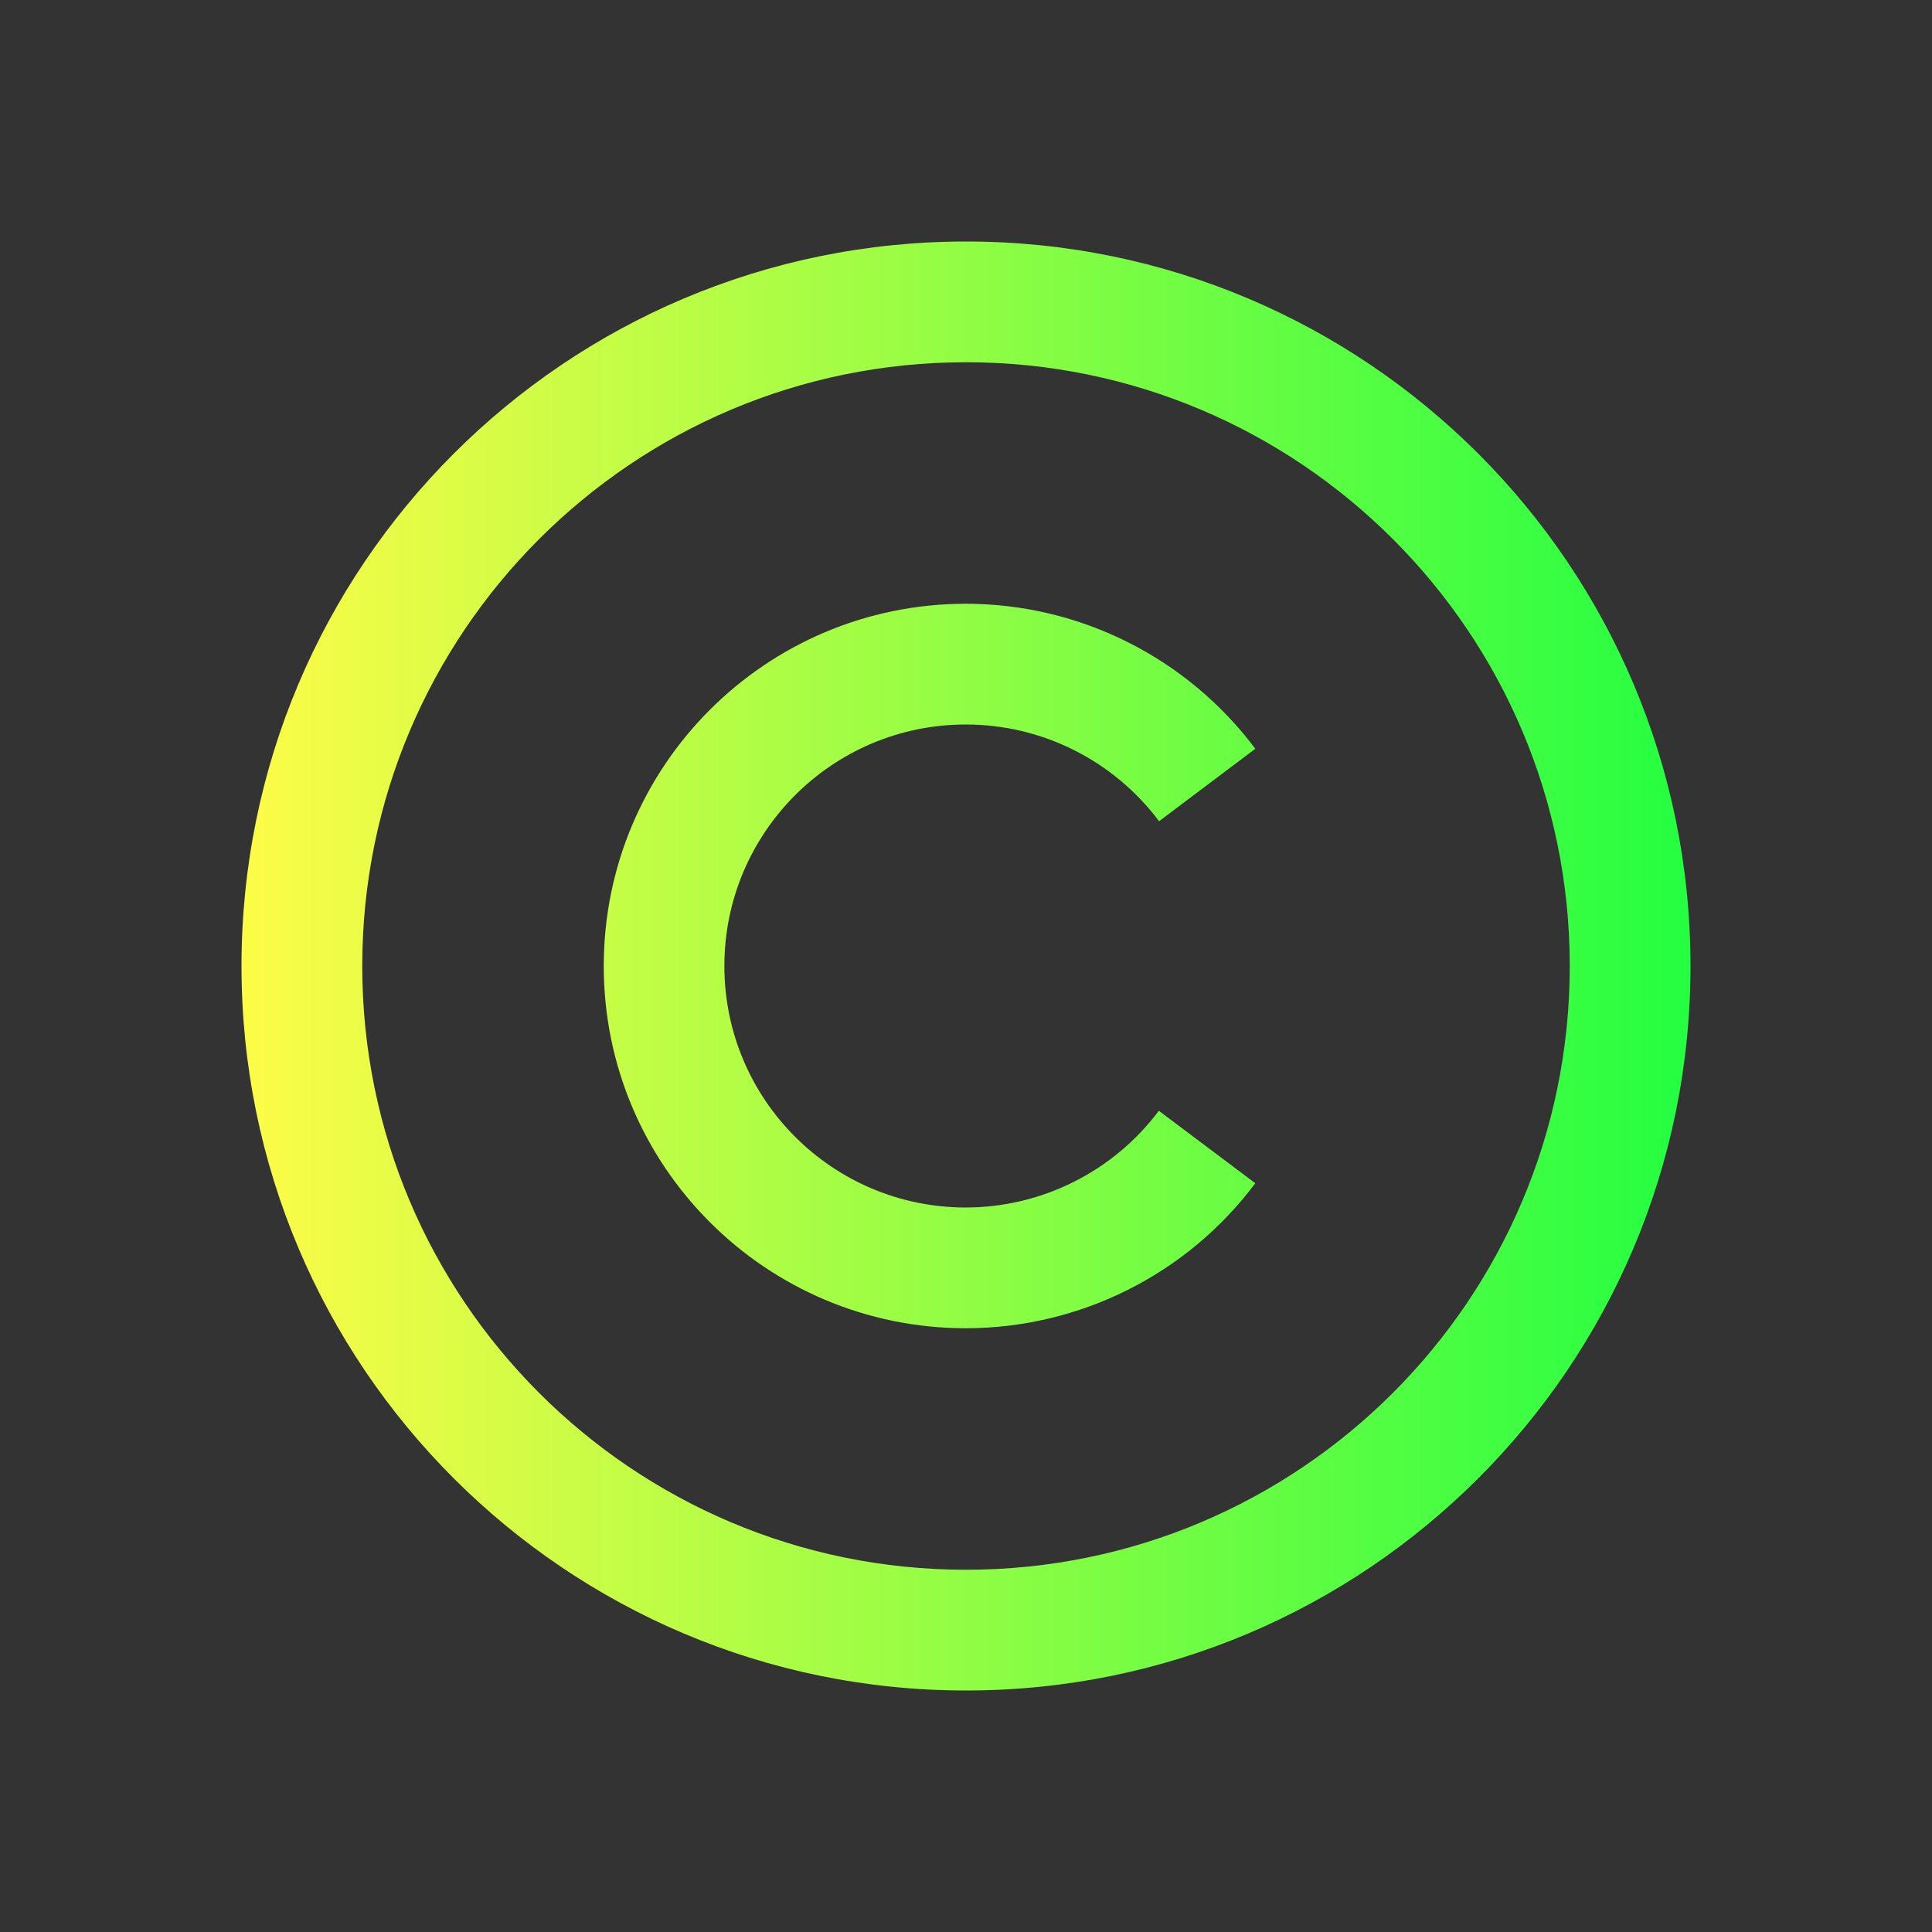 <svg width="16" height="16" viewBox="0 0 16 16" fill="none" xmlns="http://www.w3.org/2000/svg">
<rect x="0" y="0" width="16" height="16" fill="#333333" stroke="none"/>
<path d="M8 2C4.686 2 2 4.686 2 8C2 11.314 4.686 14 8 14C11.314 14 14 11.314 14 8C14 4.686 11.314 2 8 2ZM8 3C10.761 3 13 5.239 13 8C13 10.761 10.761 13 8 13C5.239 13 3 10.761 3 8C3 5.239 5.239 3 8 3ZM8 5C6.343 5 5 6.343 5 8C5 9.657 6.343 11 8 11C8.943 10.999 9.831 10.554 10.396 9.799L9.597 9.199C9.22 9.702 8.628 9.999 7.999 10C6.894 10 5.999 9.105 5.999 8C5.999 6.895 6.894 6 7.999 6C8.629 6 9.221 6.297 9.599 6.801L10.396 6.201C9.83 5.446 8.943 5.001 8 5Z" fill="url(#paint0_linear_10_10269)"/>
<defs>
<linearGradient id="paint0_linear_10_10269" x1="2" y1="8" x2="14" y2="8" gradientUnits="userSpaceOnUse">
<stop stop-color="#FDFC47"/>
<stop offset="1" stop-color="#24FE41"/>
</linearGradient>
</defs>
</svg>
